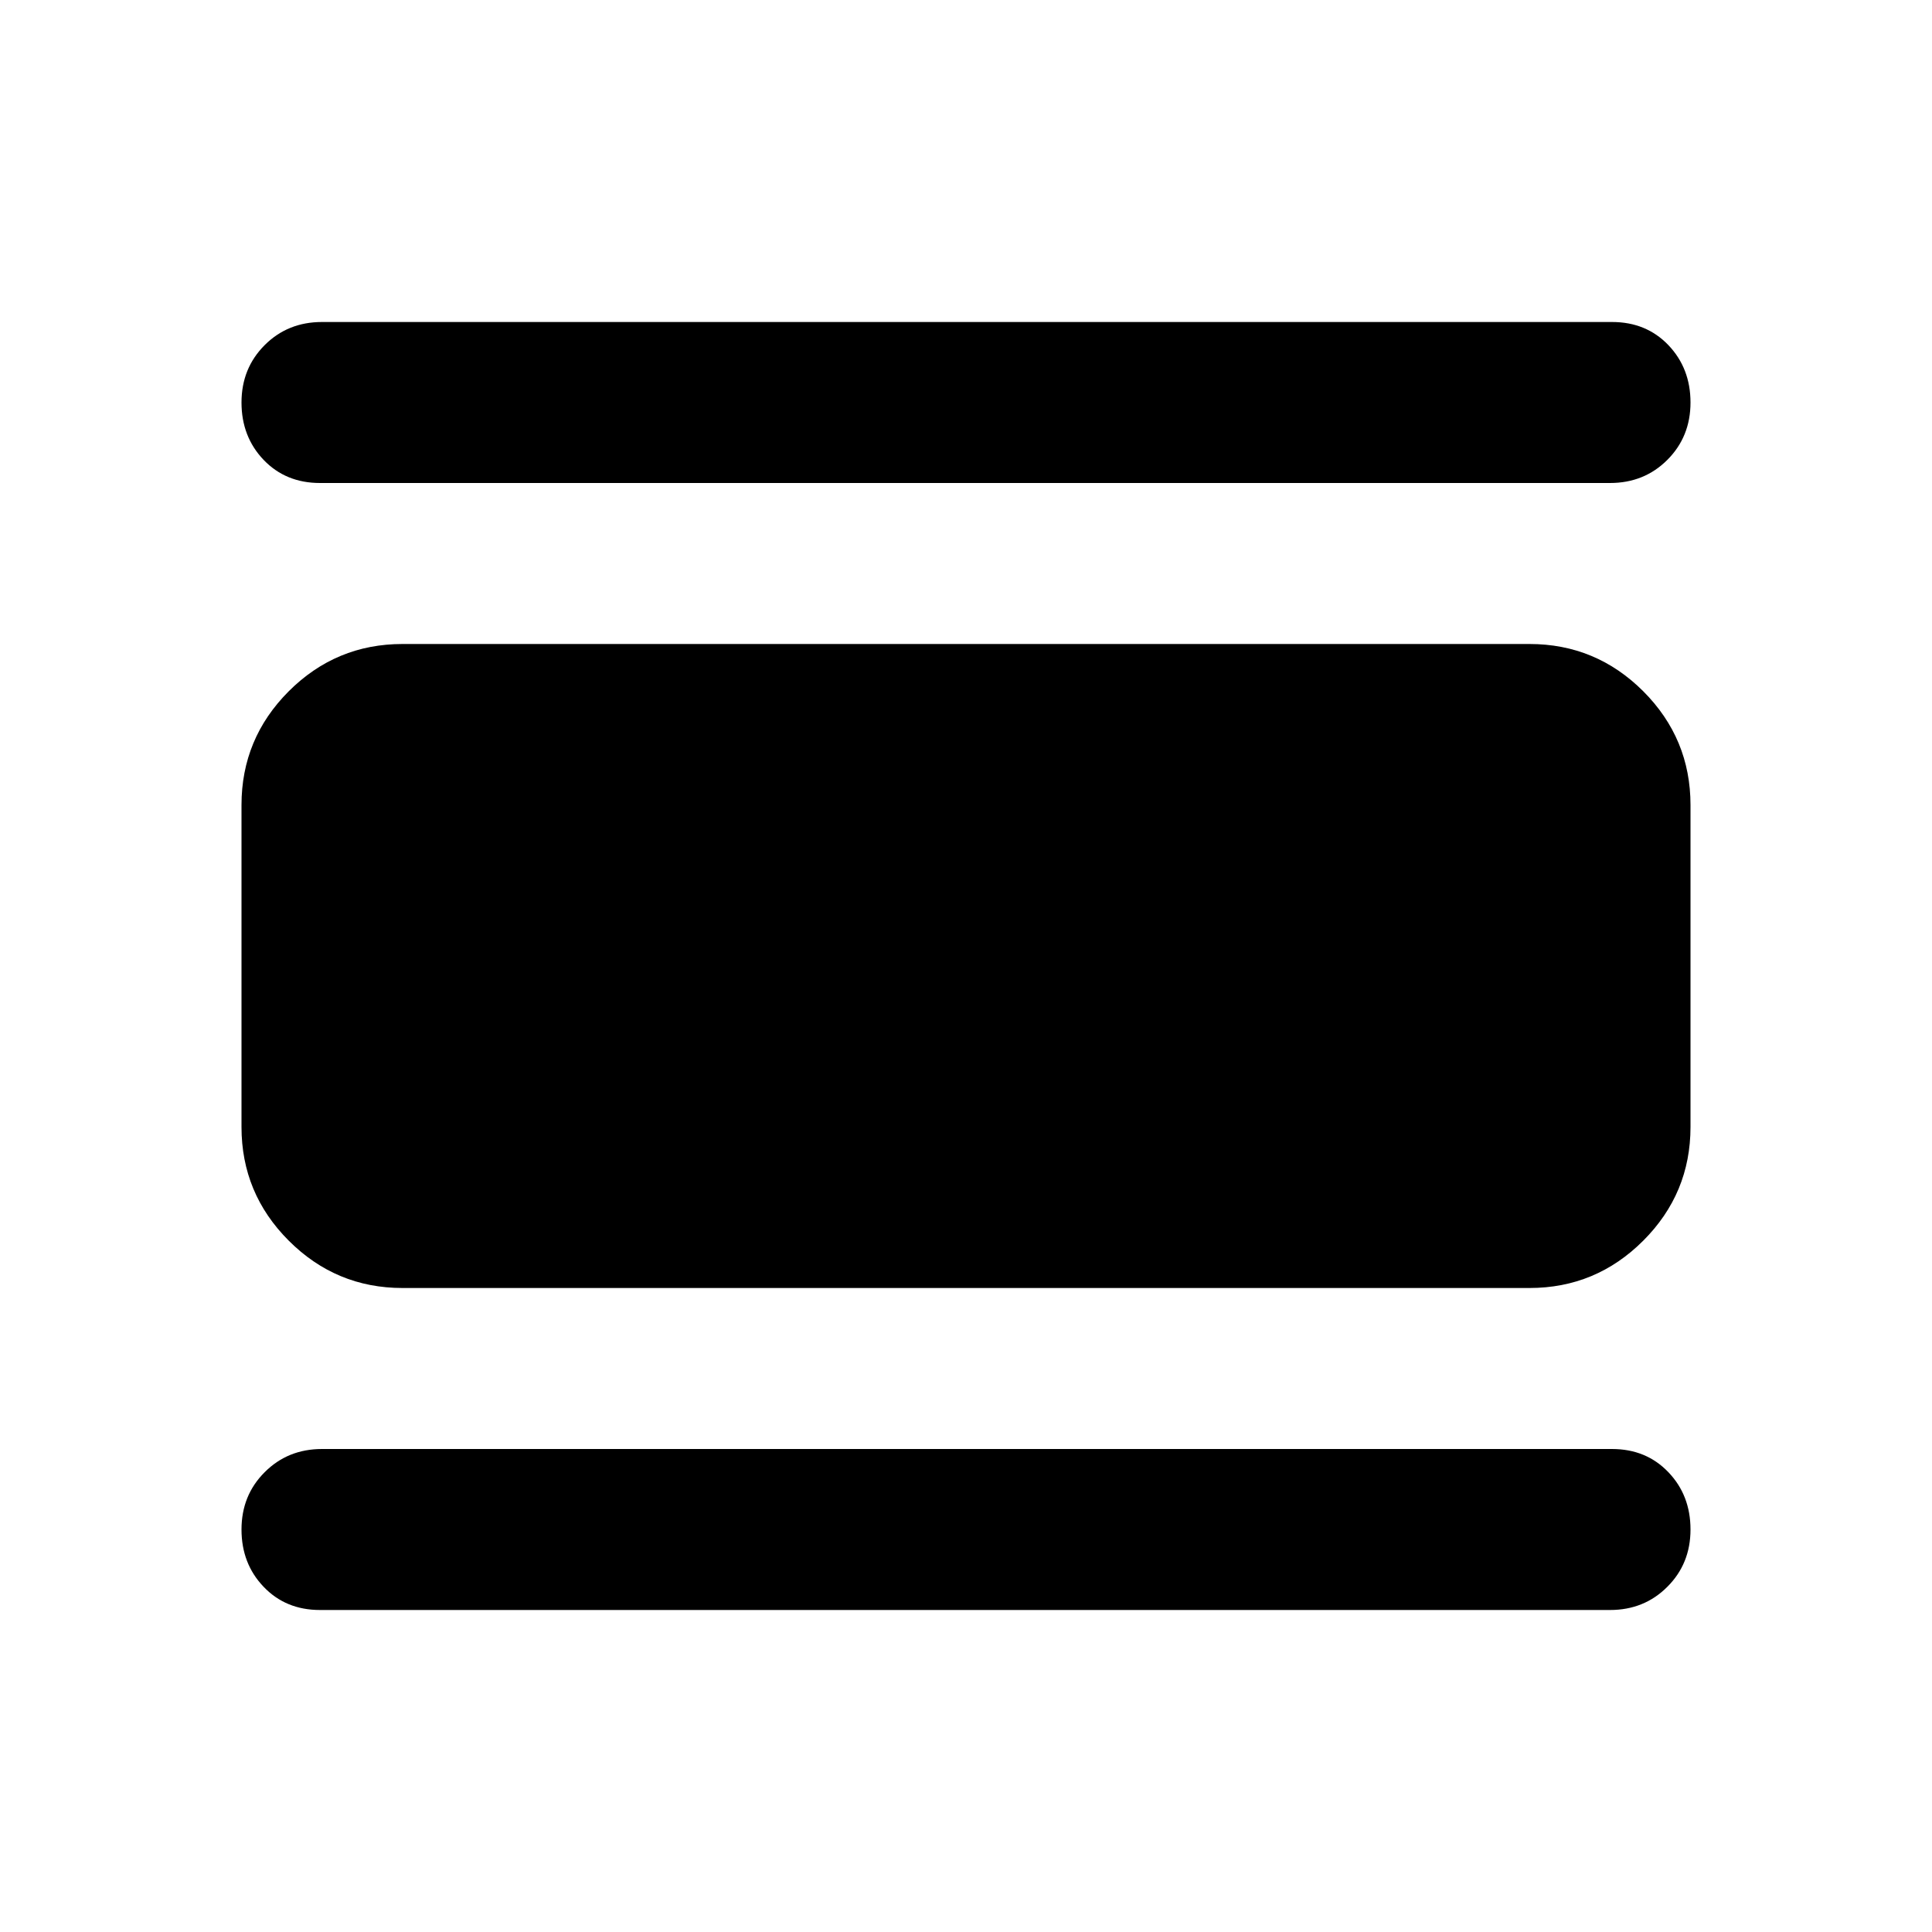 <svg xmlns="http://www.w3.org/2000/svg" height="24" width="24"><path d="M3.975 20Q3.55 20 3.275 19.712Q3 19.425 3 19Q3 18.575 3.288 18.288Q3.575 18 4 18H20.025Q20.45 18 20.725 18.288Q21 18.575 21 19Q21 19.425 20.712 19.712Q20.425 20 20 20ZM5 16Q4.175 16 3.587 15.412Q3 14.825 3 14V10Q3 9.175 3.587 8.587Q4.175 8 5 8H19Q19.825 8 20.413 8.587Q21 9.175 21 10V14Q21 14.825 20.413 15.412Q19.825 16 19 16ZM3.975 6Q3.55 6 3.275 5.713Q3 5.425 3 5Q3 4.575 3.288 4.287Q3.575 4 4 4H20.025Q20.45 4 20.725 4.287Q21 4.575 21 5Q21 5.425 20.712 5.713Q20.425 6 20 6Z"/></svg>